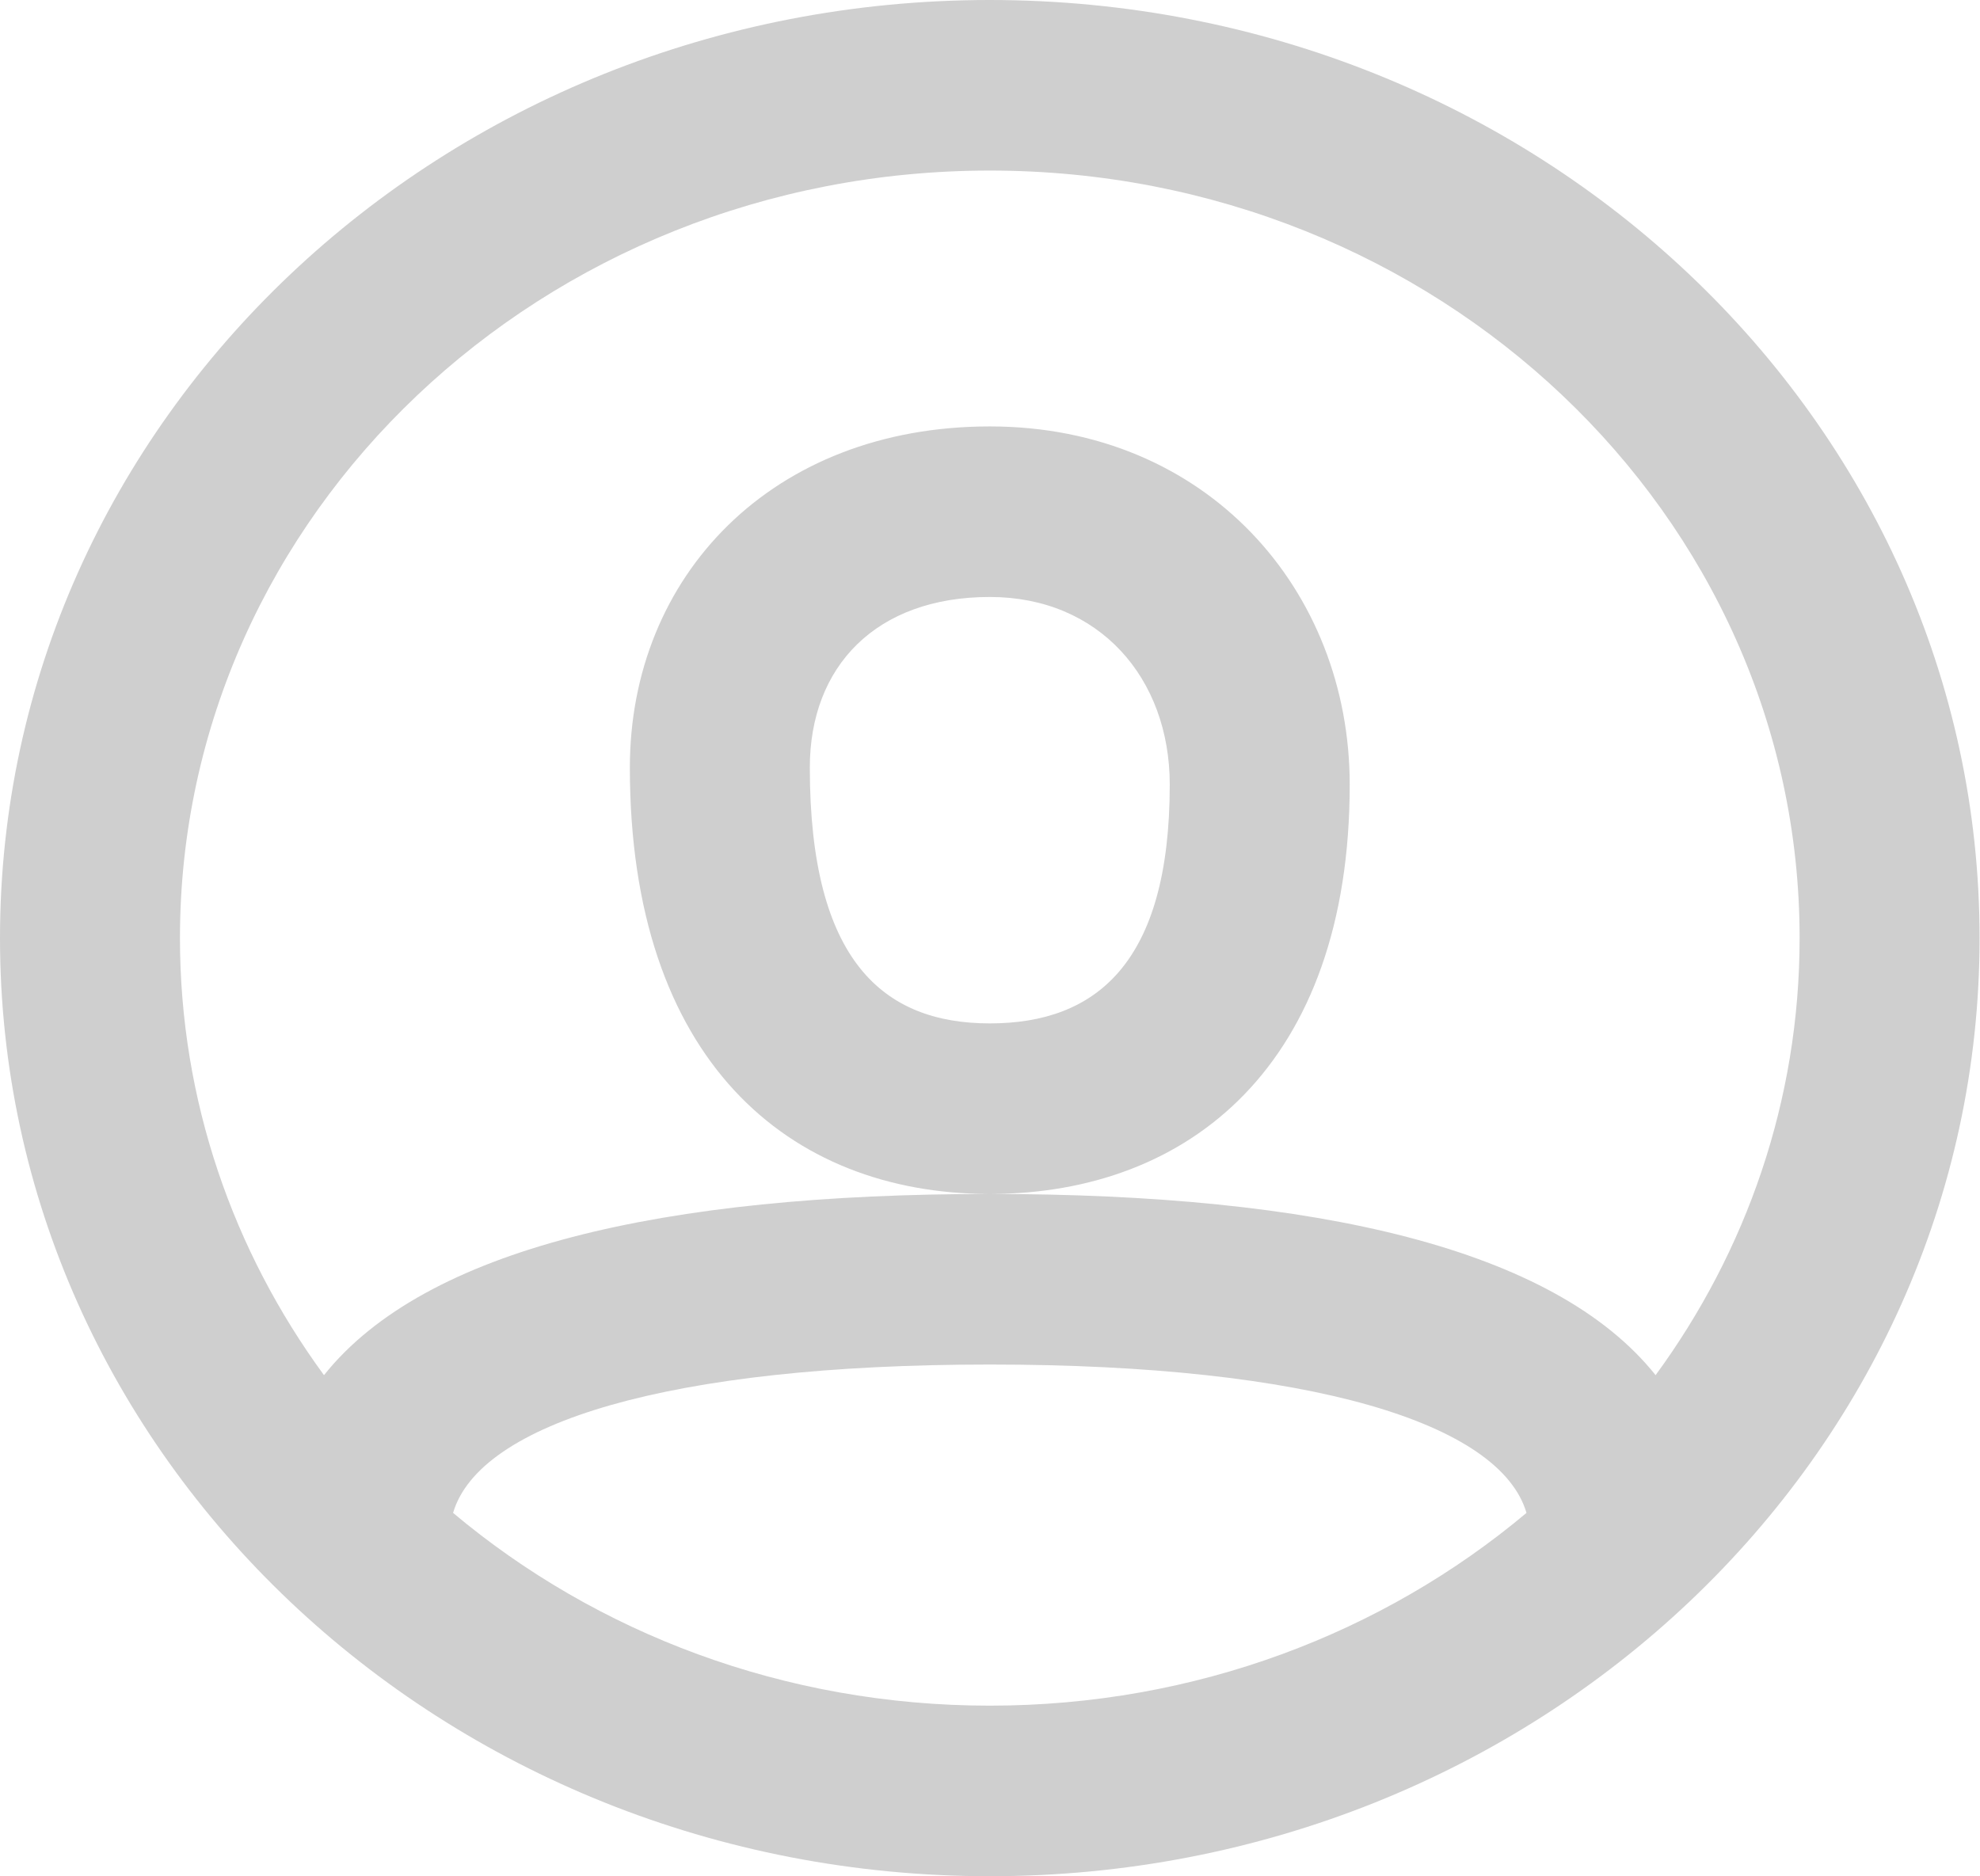 <svg width="153" height="145" viewBox="0 0 153 145" fill="none" xmlns="http://www.w3.org/2000/svg">
<path fill-rule="evenodd" clip-rule="evenodd" d="M76.484 145C34.243 145 0 112.541 0 72.5C0 32.459 34.243 0 76.484 0C118.724 0 152.967 32.459 152.967 72.5C152.967 112.541 118.724 145 76.484 145ZM127.933 106.276C134.949 96.691 139.061 85.051 139.061 72.5C139.061 39.739 111.044 13.182 76.484 13.182C41.923 13.182 13.906 39.739 13.906 72.5C13.906 85.051 18.018 96.691 25.035 106.276C32.857 96.482 51.233 92.276 76.453 92.273C60.899 92.259 48.671 81.893 48.671 59.318C48.671 44.527 59.651 32.955 76.484 32.955C93.269 32.955 104.296 45.62 104.296 60.636C104.296 82.238 91.922 92.26 76.514 92.273C101.734 92.276 120.11 96.482 127.933 106.276ZM117.956 116.921C115.921 109.985 101.302 105.455 76.484 105.455C51.665 105.455 37.046 109.985 35.011 116.921C46.052 126.191 60.575 131.818 76.484 131.818C92.392 131.818 106.915 126.191 117.956 116.921ZM62.577 59.318C62.577 74.275 68.266 79.091 76.484 79.091C84.672 79.091 90.39 74.467 90.39 60.636C90.39 52.401 84.936 46.136 76.484 46.136C67.679 46.136 62.577 51.513 62.577 59.318Z" fill="#CFCFCF"/>
</svg>
